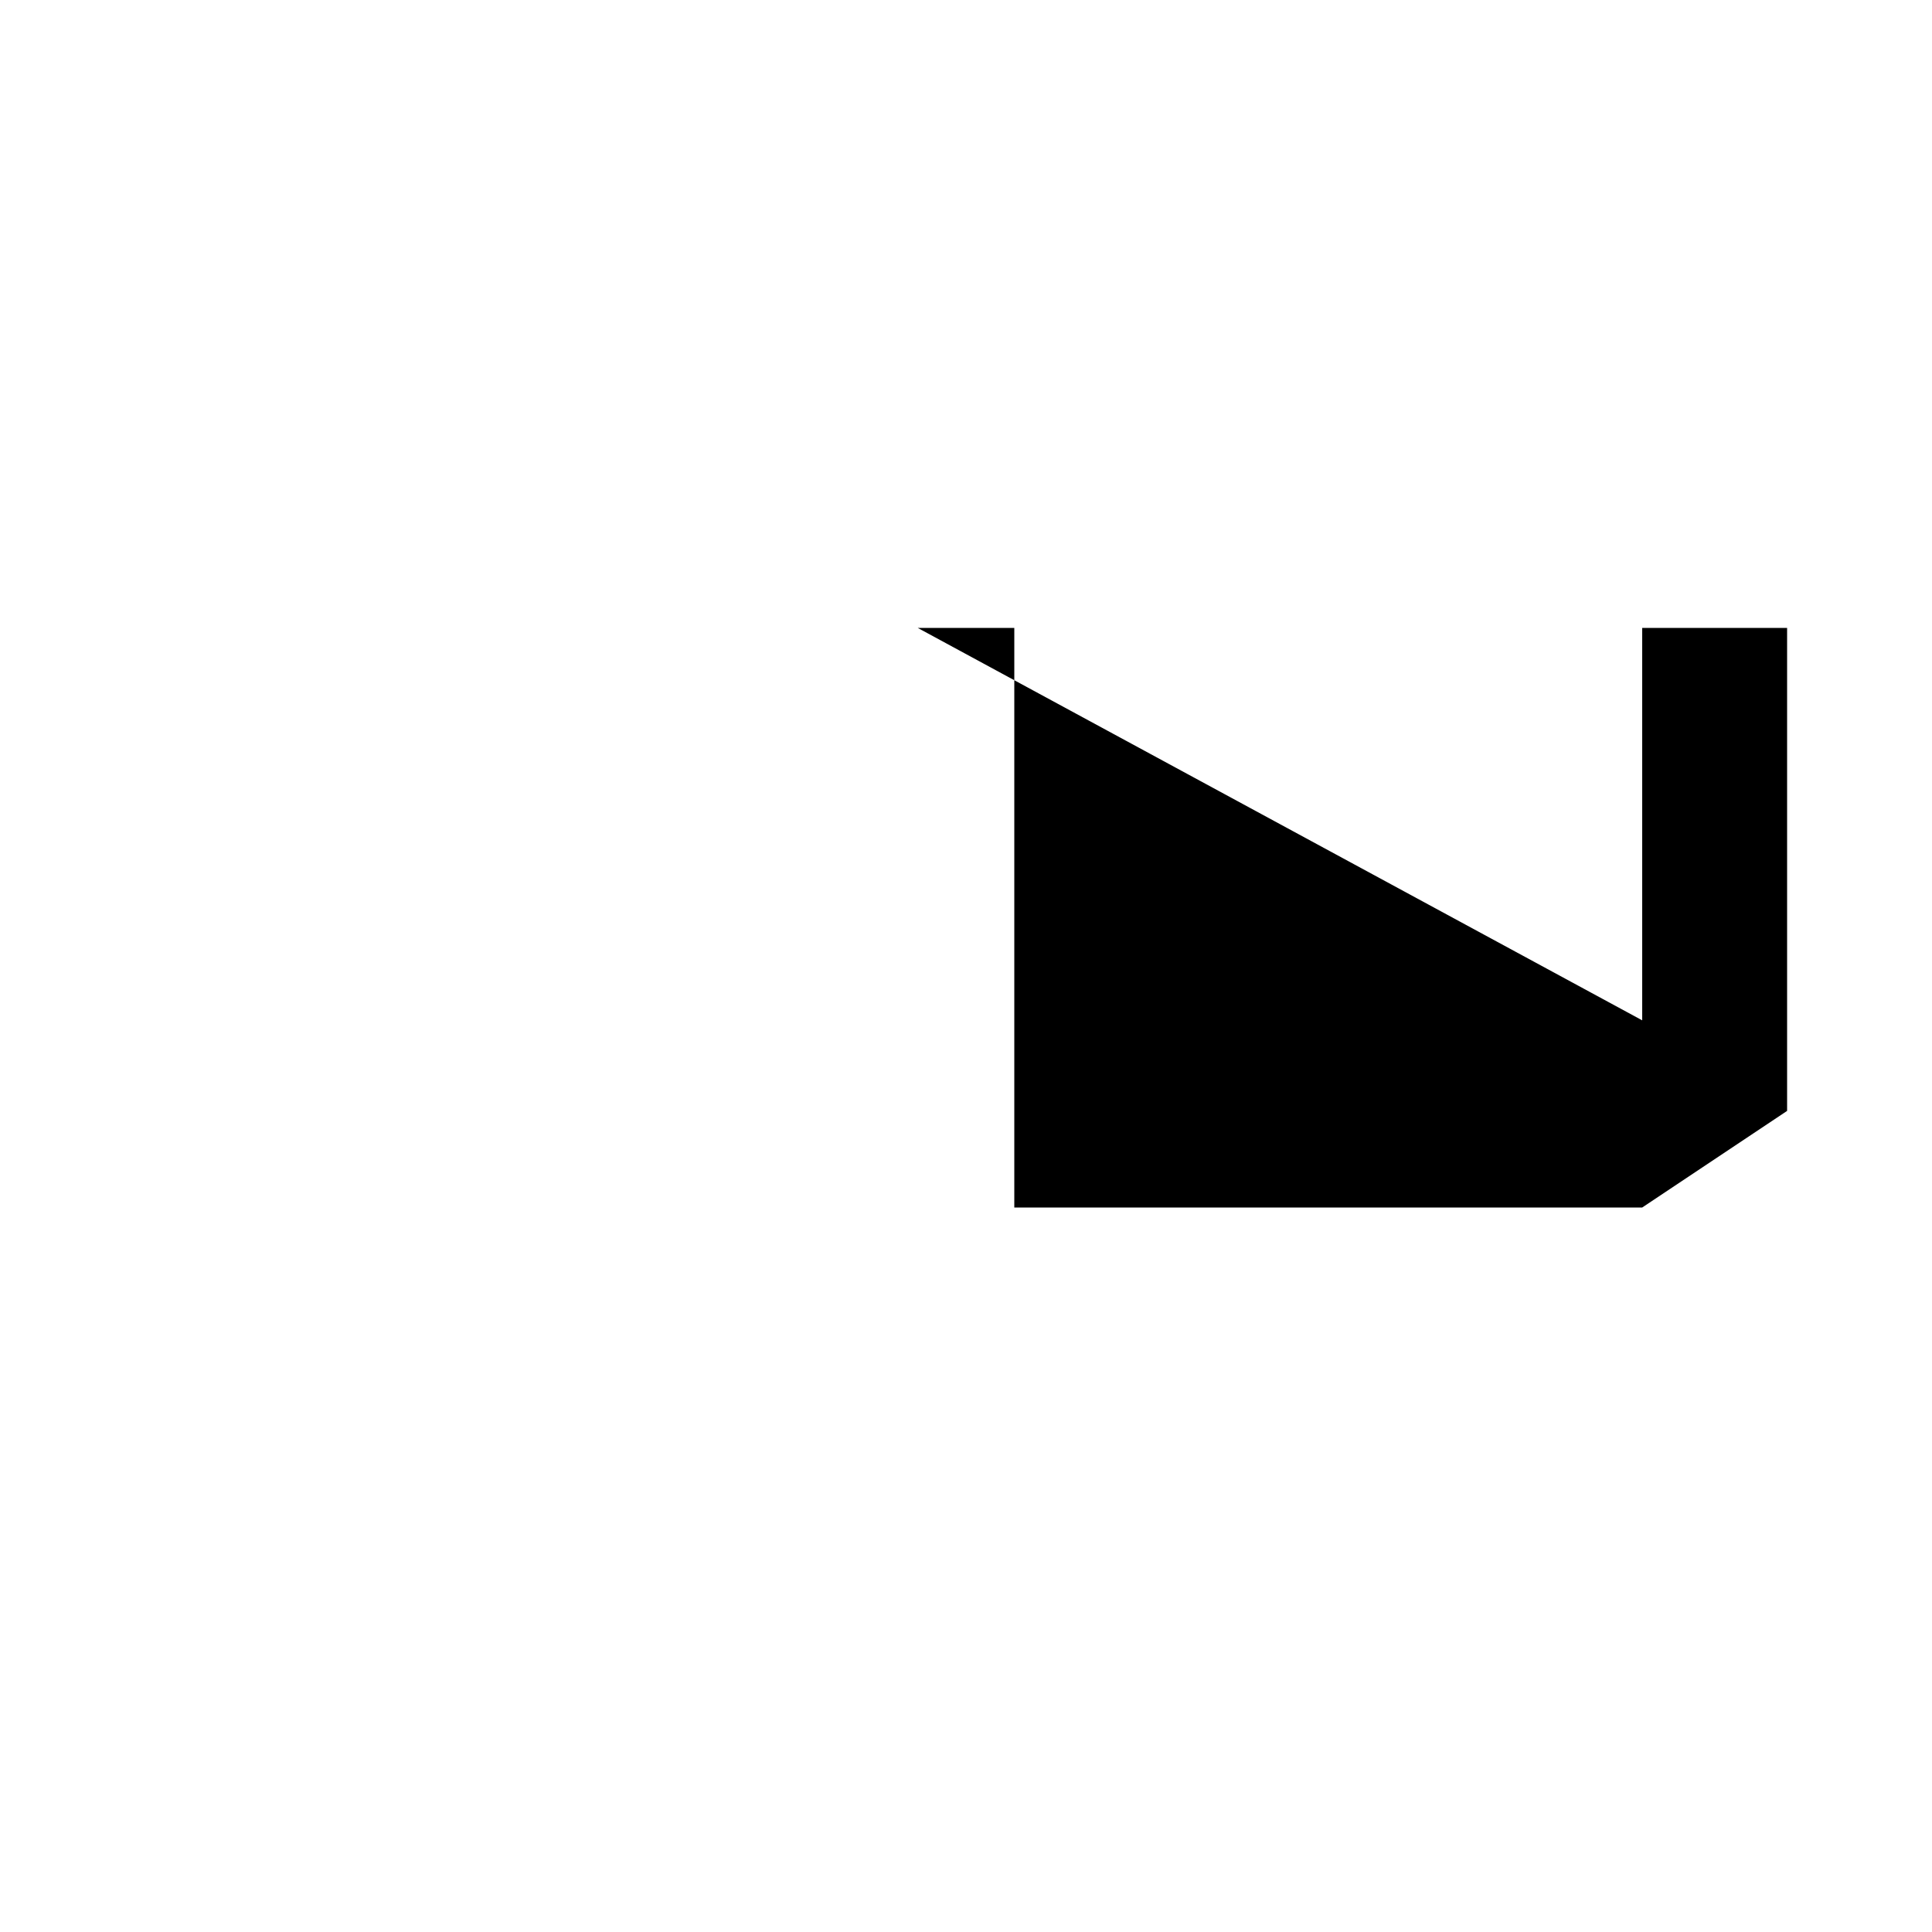 <svg xmlns="http://www.w3.org/2000/svg" viewBox="-100 -100 500 500"><path style="fill:#000000" fill-rule="evenodd" d="M 137.5 62.5 L 162.5 62.5 L 162.5 162.5 L 162.5 212.5 L 325 212.5 L 362.5 187.5 L 362.5 62.5 L 325 62.5 L 325 164.062 L 137.5 62.5"/></svg>
